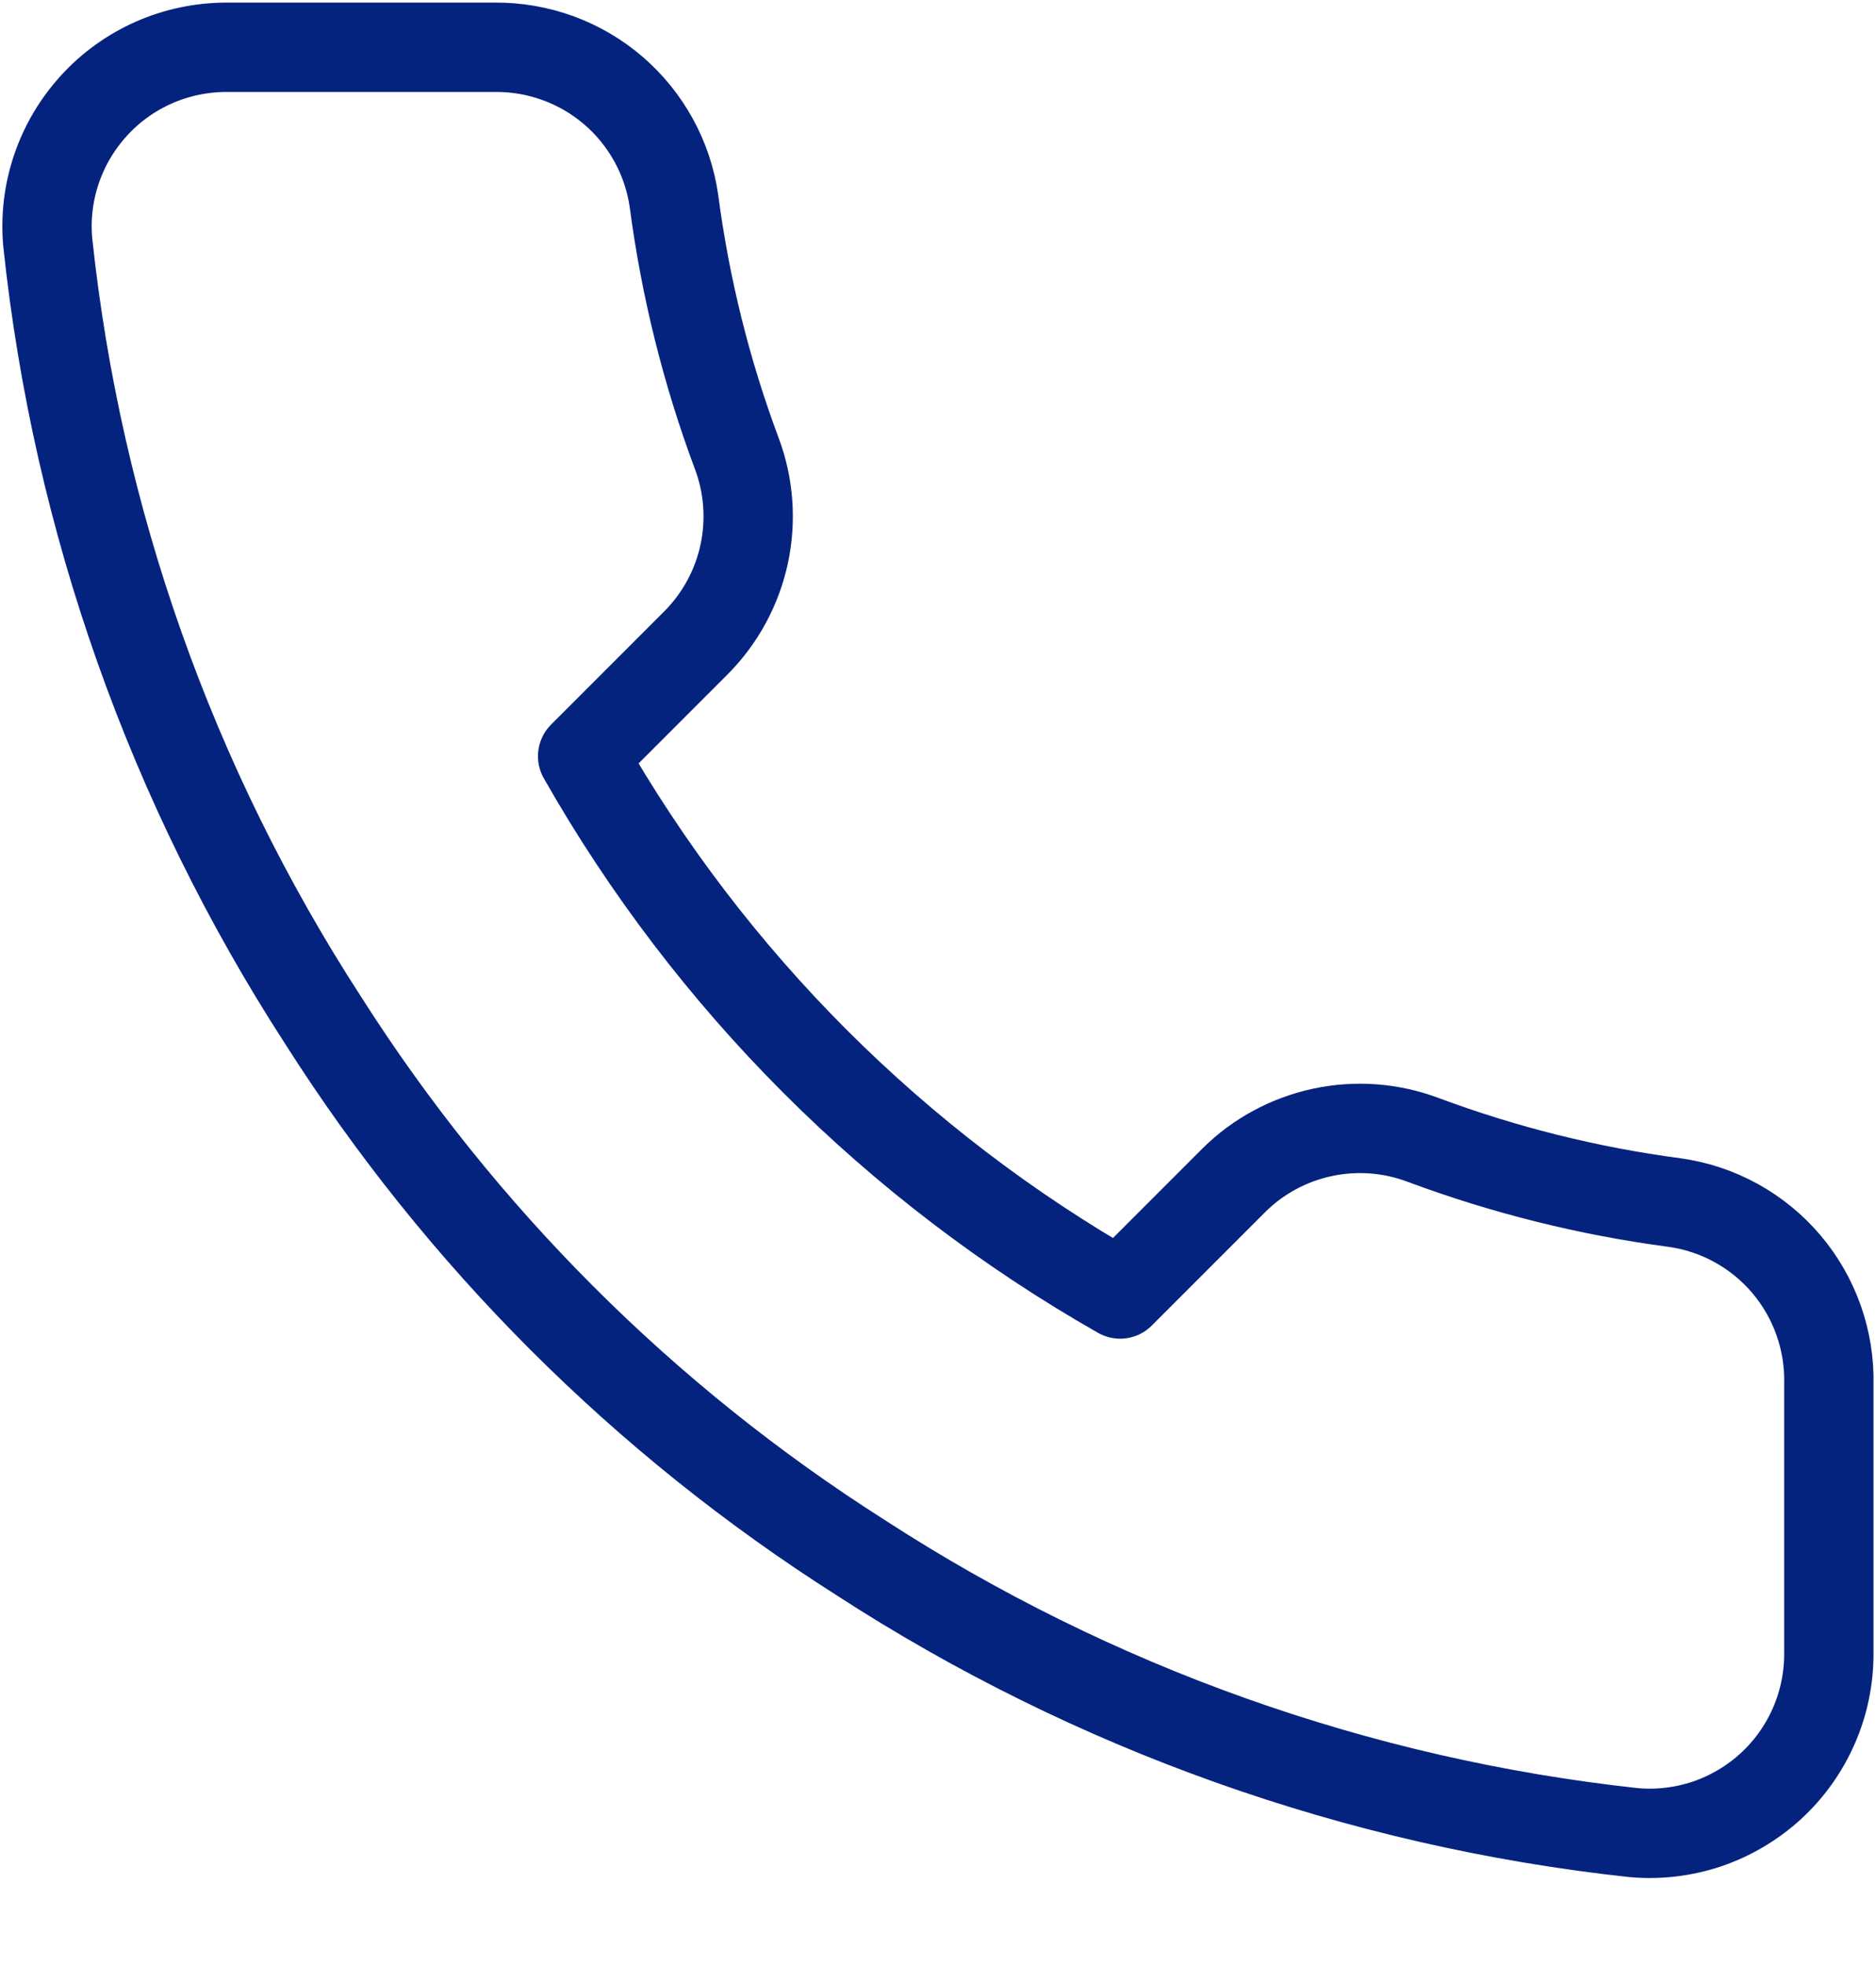 <svg width="21" height="22" viewBox="0 0 21 22" fill="none" xmlns="http://www.w3.org/2000/svg">
<path d="M20.472 15.493V18.501C20.473 18.781 20.416 19.057 20.304 19.313C20.192 19.569 20.028 19.799 19.822 19.988C19.616 20.176 19.373 20.32 19.109 20.41C18.844 20.499 18.564 20.532 18.286 20.507C15.2 20.172 12.235 19.117 9.631 17.428C7.208 15.888 5.153 13.834 3.613 11.411C1.918 8.794 0.864 5.816 0.535 2.716C0.509 2.438 0.542 2.159 0.631 1.895C0.72 1.631 0.863 1.389 1.051 1.183C1.238 0.977 1.467 0.813 1.722 0.7C1.976 0.588 2.252 0.53 2.53 0.529H5.539C6.026 0.525 6.498 0.697 6.867 1.014C7.236 1.332 7.477 1.772 7.545 2.254C7.672 3.217 7.907 4.163 8.247 5.073C8.382 5.431 8.411 5.822 8.331 6.197C8.251 6.572 8.065 6.916 7.795 7.189L6.522 8.462C7.949 10.973 10.028 13.052 12.539 14.48L13.813 13.206C14.085 12.936 14.43 12.751 14.805 12.671C15.18 12.591 15.57 12.62 15.929 12.755C16.839 13.094 17.784 13.33 18.747 13.457C19.234 13.525 19.679 13.771 19.997 14.146C20.315 14.522 20.484 15.001 20.472 15.493Z" stroke="#04237E" stroke-linecap="round" stroke-linejoin="round"/>
</svg>

